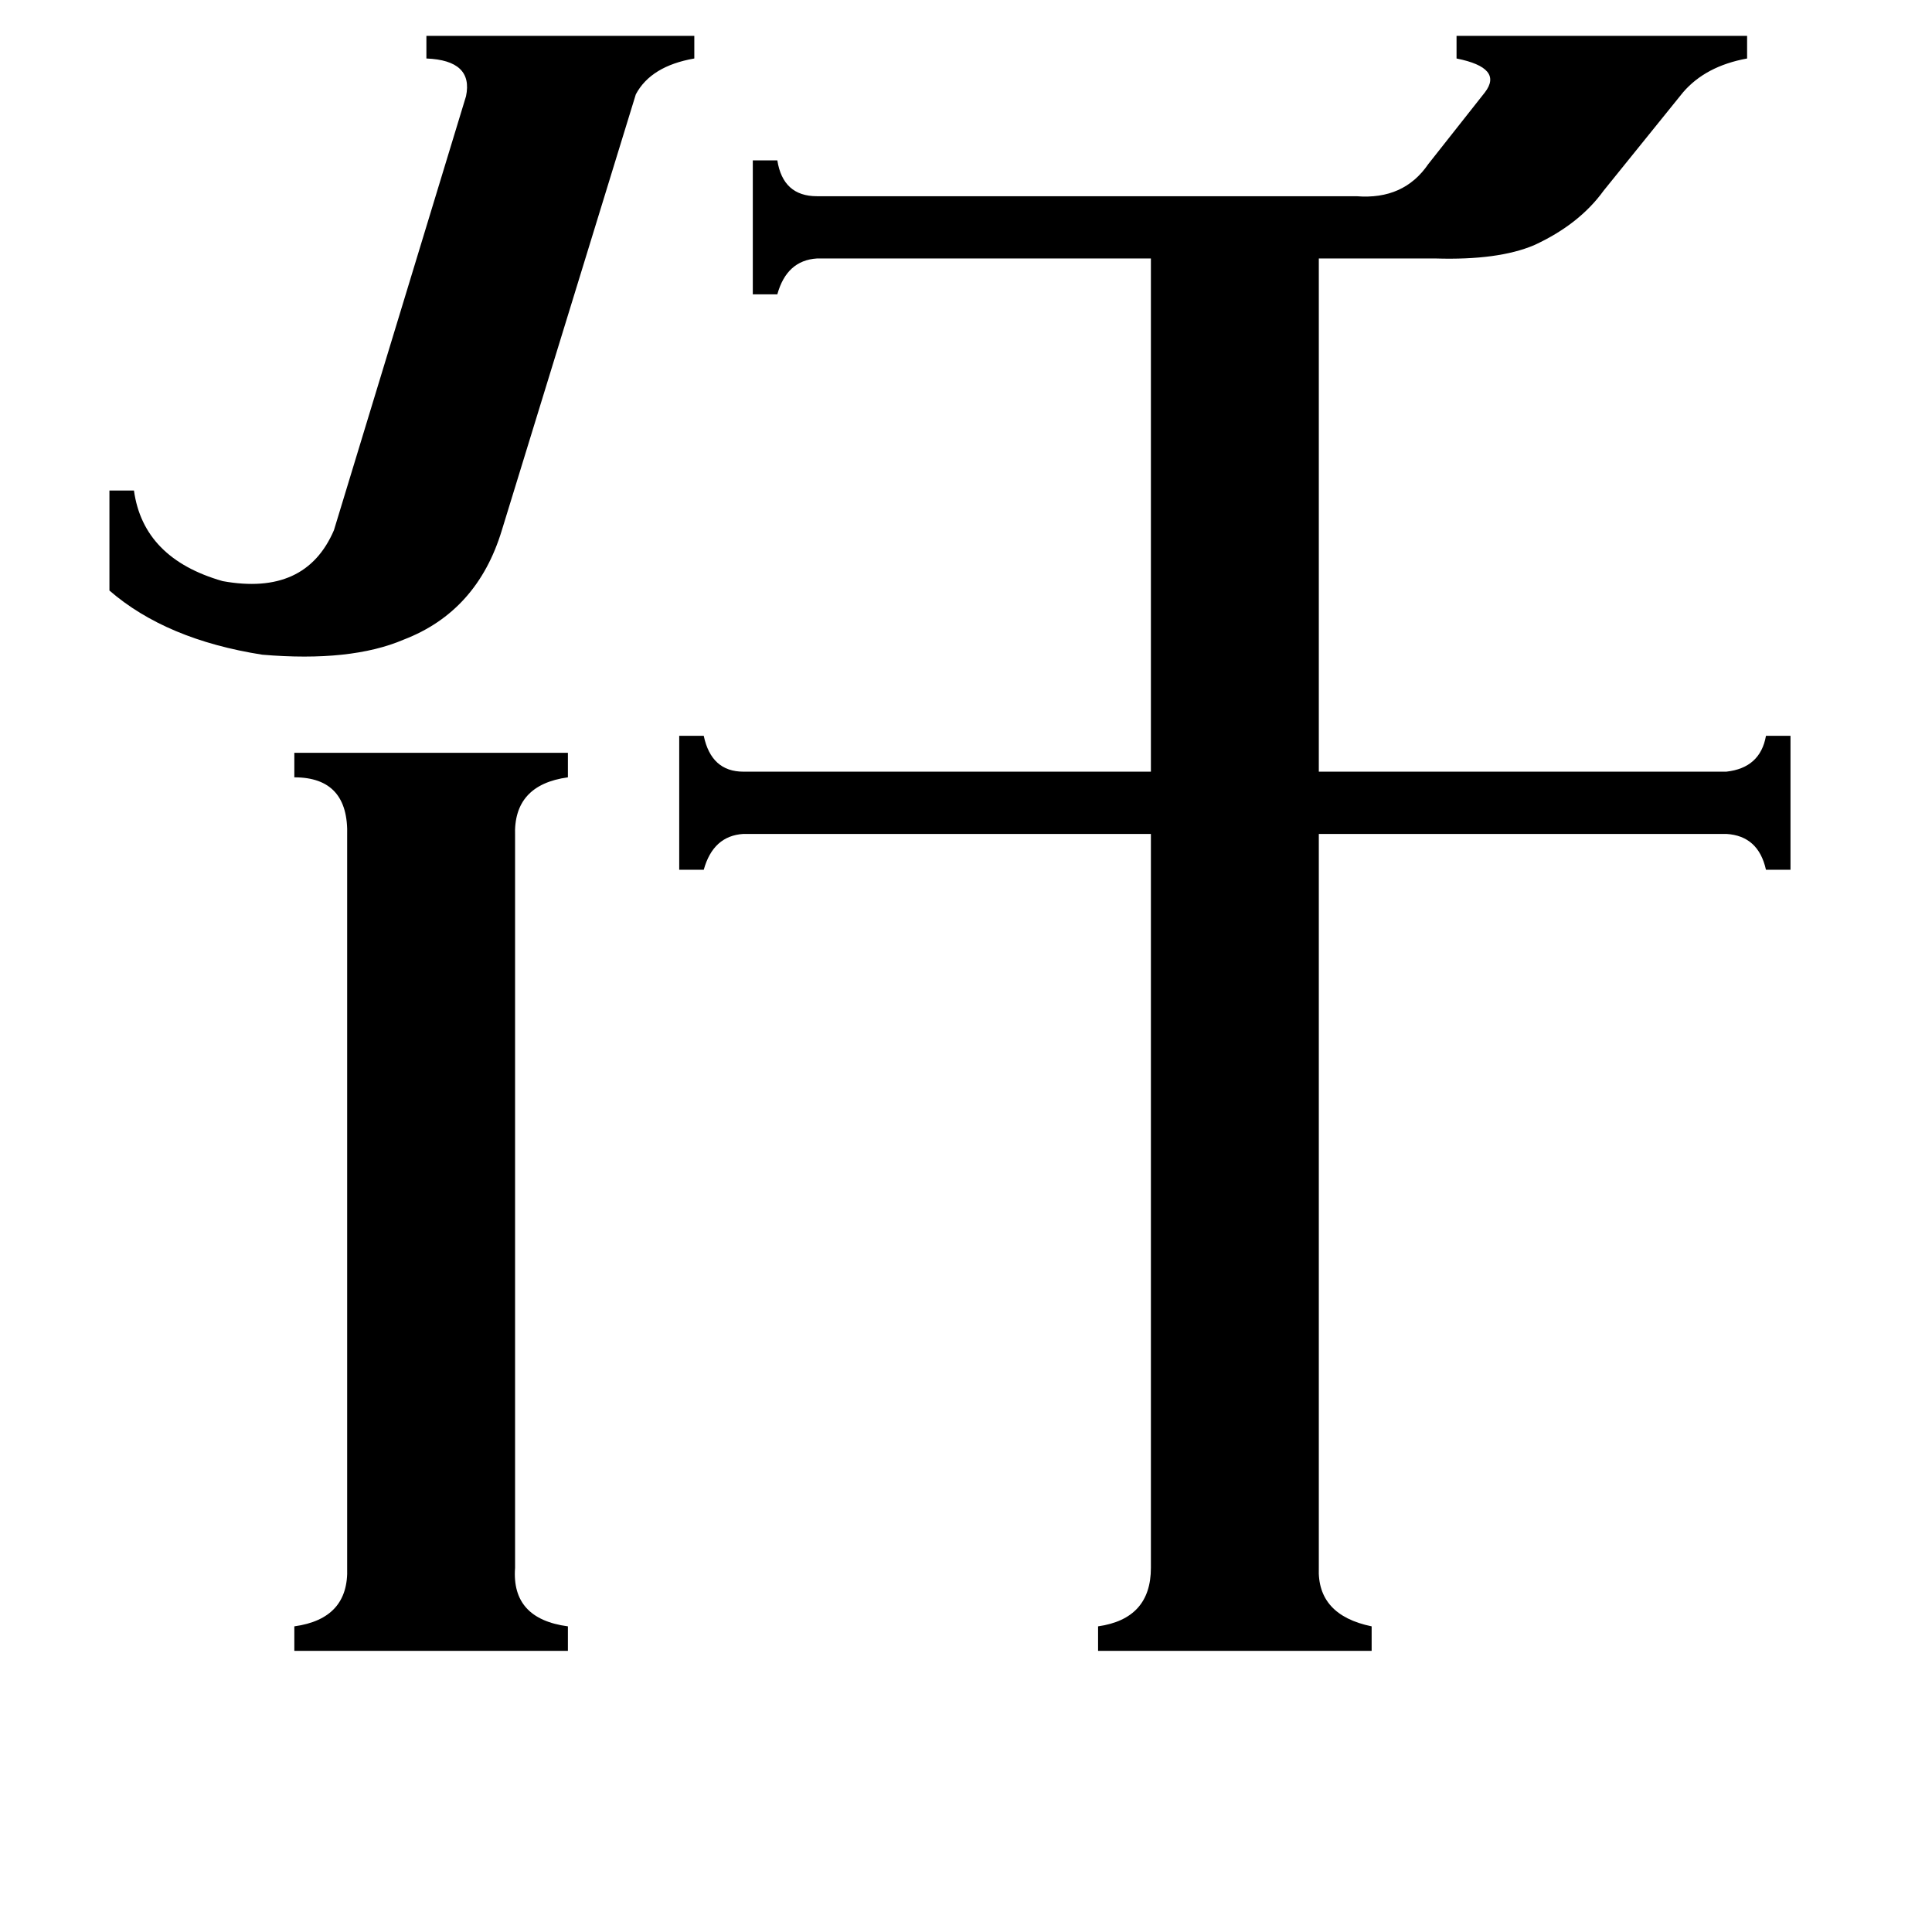 <svg xmlns="http://www.w3.org/2000/svg" viewBox="0 -800 1024 1024">
	<path fill="#000000" d="M266 -519Q253 -476 214 -461Q186 -449 139 -453Q88 -461 58 -487V-540H71Q76 -504 118 -492Q162 -484 177 -519L247 -749Q251 -768 226 -769V-781H368V-769Q345 -765 337 -750ZM273 31Q271 58 301 62V75H156V62Q185 58 184 31V-357Q185 -388 156 -388V-401H301V-388Q272 -384 273 -357ZM433 -663Q417 -662 412 -644H399V-715H412Q415 -696 433 -696H719Q744 -694 757 -713L787 -751Q797 -764 772 -769V-781H926V-769Q904 -765 892 -751L850 -699Q837 -681 813 -670Q794 -662 761 -663H699V-391H915Q933 -393 936 -410H949V-339H936Q932 -357 915 -358H699V31Q698 56 727 62V75H582V62Q610 58 610 31V-358H394Q378 -357 373 -339H360V-410H373Q377 -391 394 -391H610V-663Z"/>
</svg>